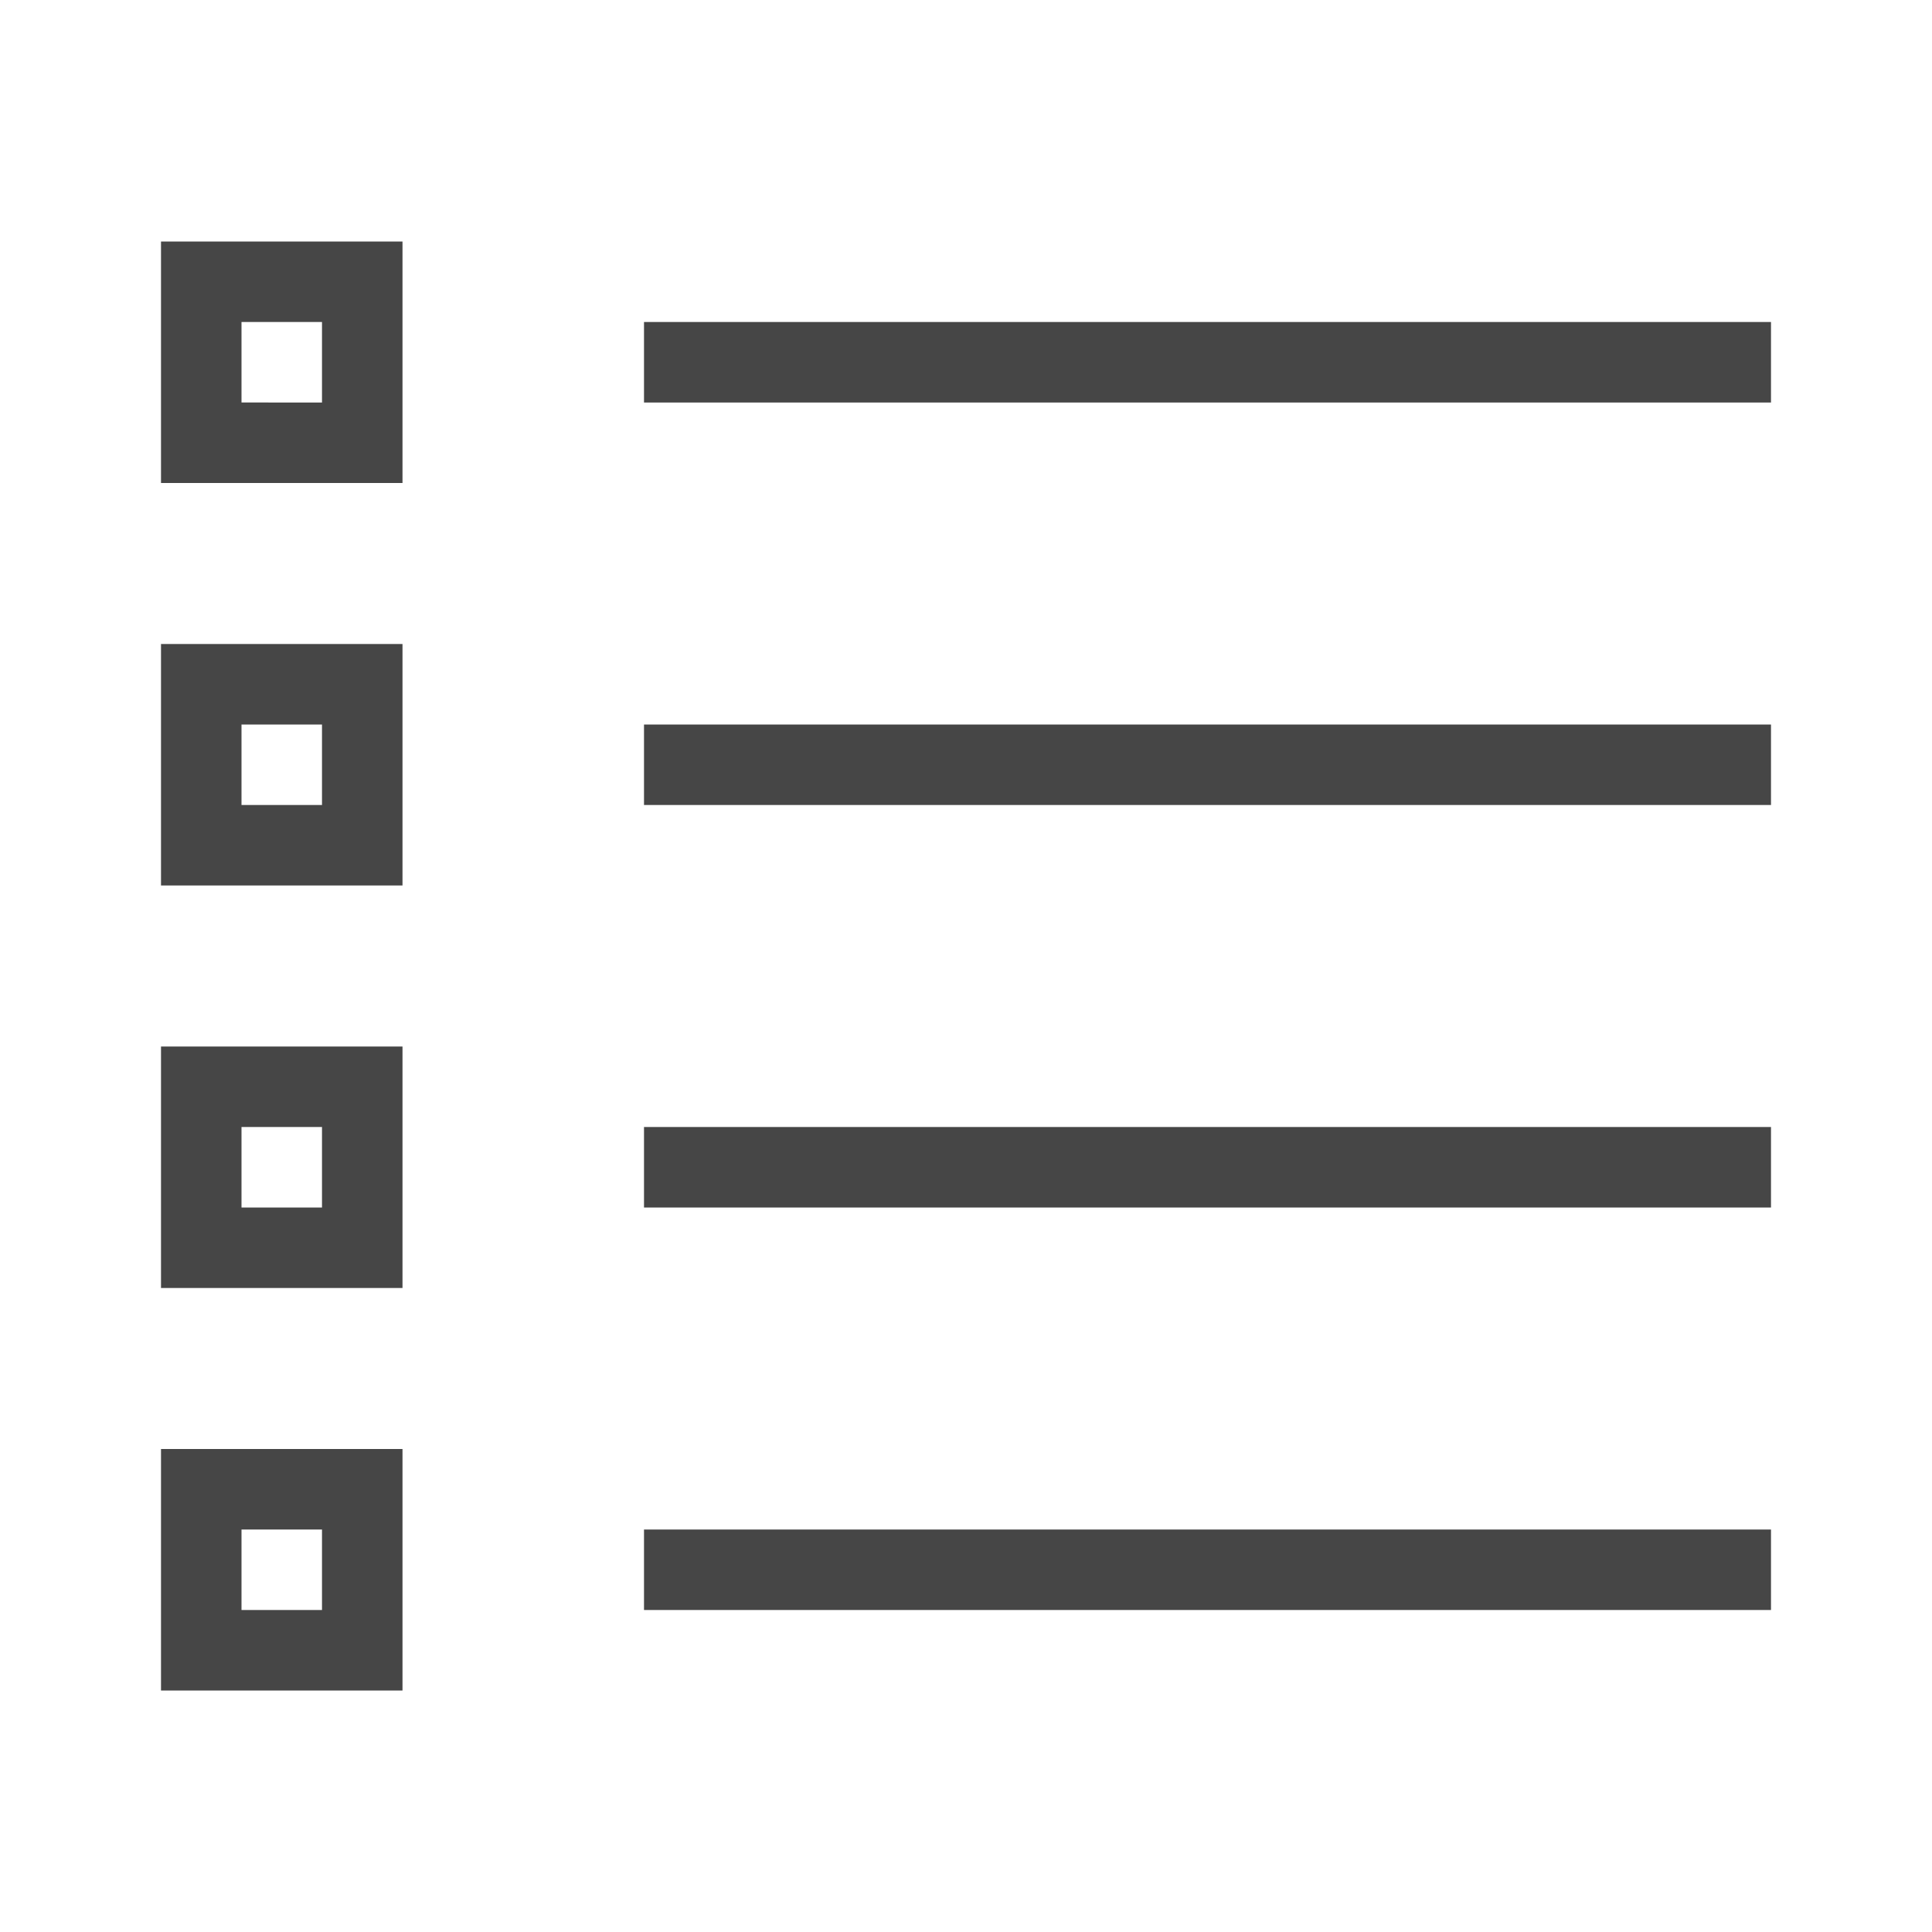 <svg version="1.1" id="Livello_3" xmlns="http://www.w3.org/2000/svg" xmlns:xlink="http://www.w3.org/1999/xlink" x="0px" y="0px"
	 viewBox="0 0 24 24" enable-background="new 0 0 24 24" xml:space="preserve">
<path id="rect858" class="aw-theme-iconOutline" fill="#464646" d="M2,3v3h3V3H2z M3,4h1v1H3V4z M8,4v1h14V4H8z M2,8v3h3V8H2z M3,9h1v1H3V9z M8,9v1h14V9H8z M2,13
	v3h3v-3H2z M3,14h1v1H3V14z M8,14v1h14v-1H8z M2,18v3h3v-3H2z M3,19h1v1H3V19z M8,19v1h14v-1H8z"/>
</svg>
